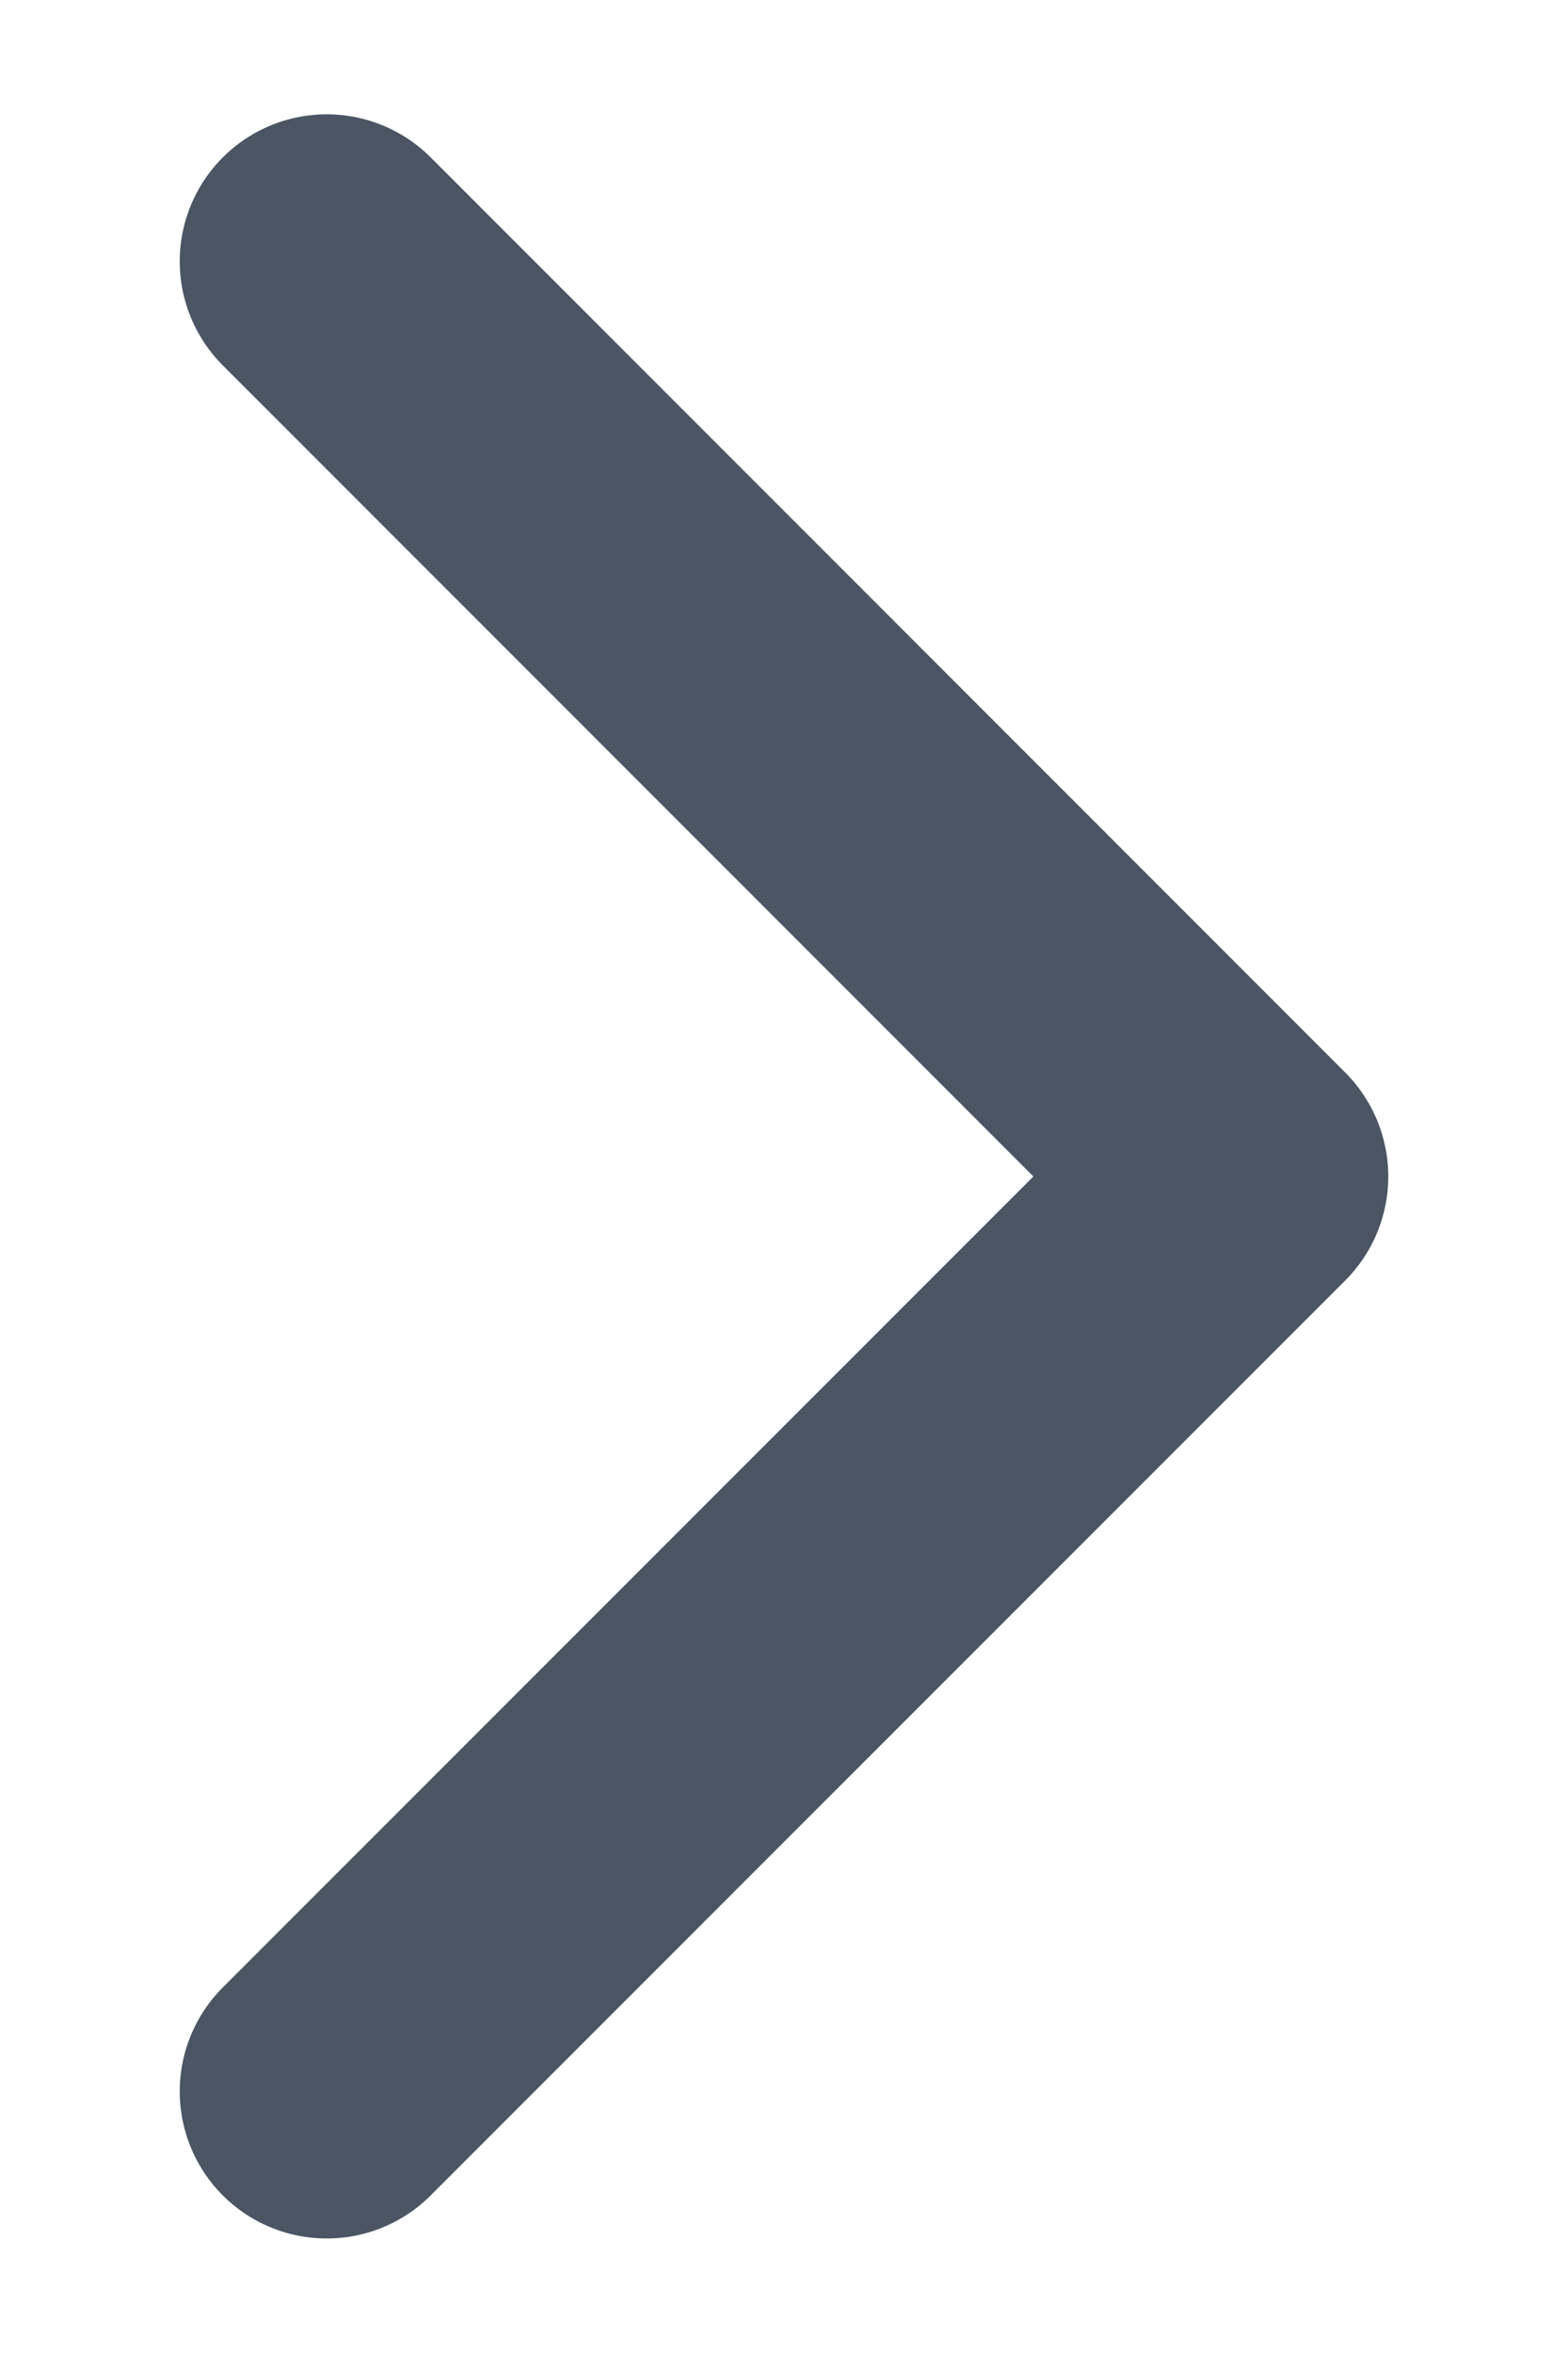 <svg width="8" height="12" viewBox="0 0 8 12" fill="none" xmlns="http://www.w3.org/2000/svg">
<path d="M1.667 1.333L6.333 6L1.667 10.666" stroke="#4B5563" stroke-width="1.5" stroke-linecap="round" stroke-linejoin="round"/>
</svg>
